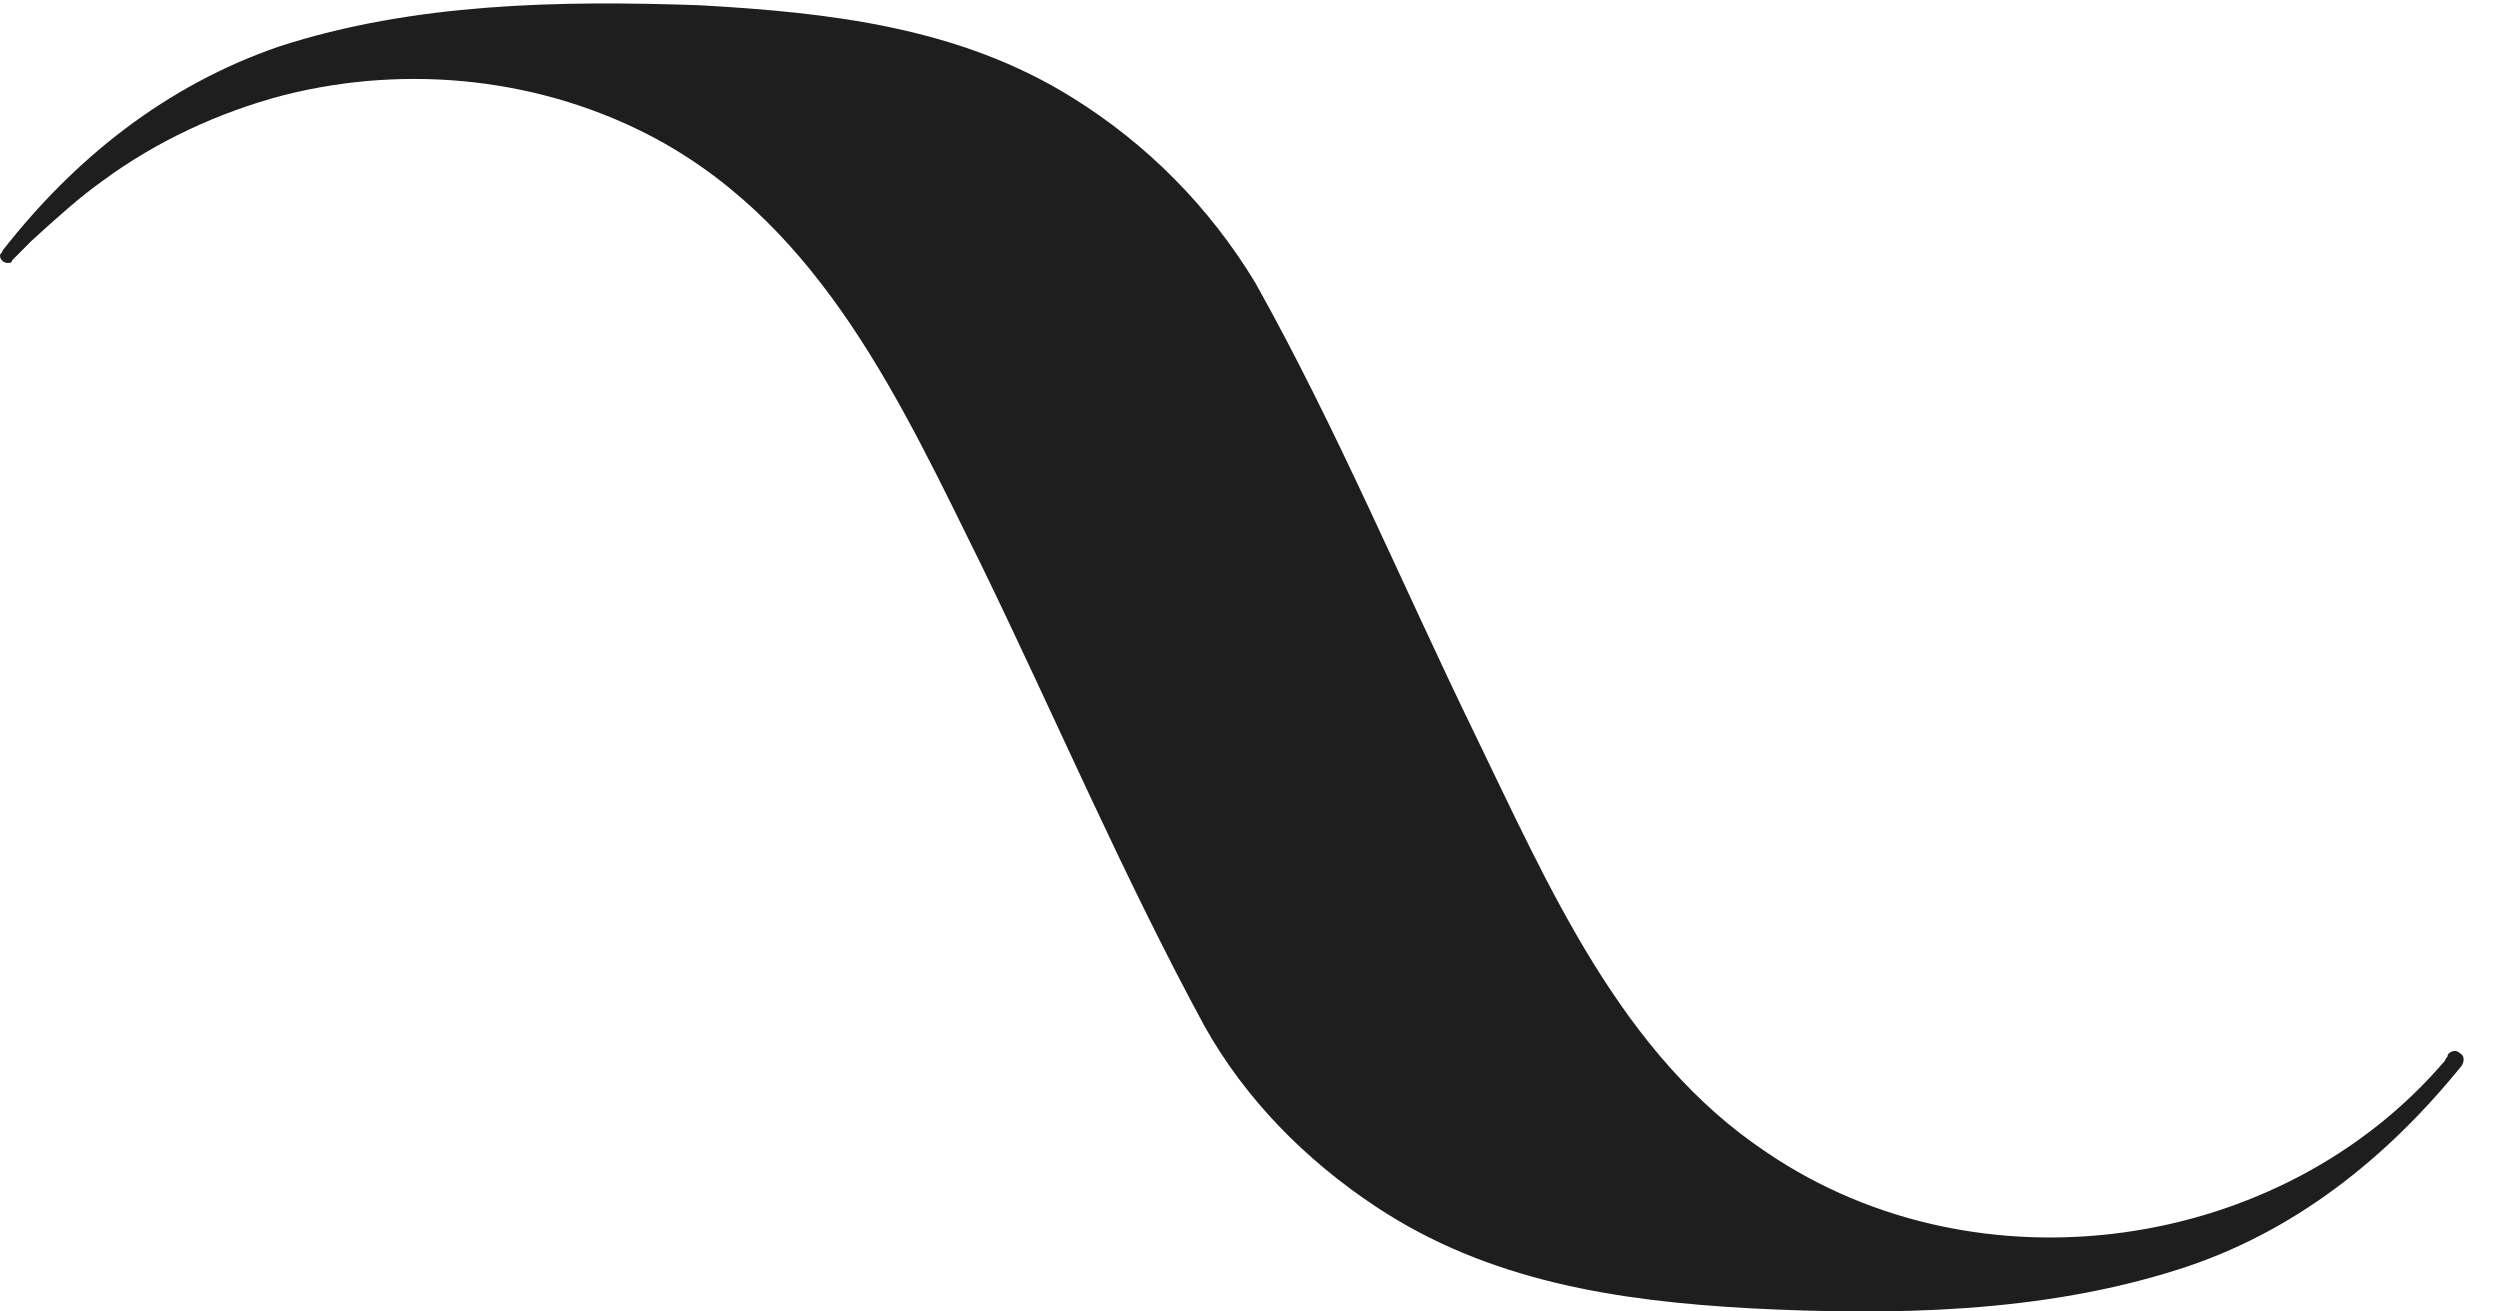 <svg width="61" height="32" viewBox="0 0 61 32" fill="none" xmlns="http://www.w3.org/2000/svg">
<path d="M60.016 25.61C59.899 25.492 59.723 25.61 59.723 25.67C59.723 25.729 59.664 25.729 59.664 25.788C55.675 30.475 48.283 31.542 43.12 28.043C39.541 25.67 37.781 21.517 35.963 17.78C34.203 14.162 32.619 10.365 30.624 6.806C29.509 4.967 27.984 3.425 26.165 2.298C23.408 0.577 20.24 0.222 17.072 0.044C13.669 -0.075 10.091 -0.016 6.805 1.052C4.048 2.001 1.819 3.781 0.059 6.035C0.059 6.094 8.74201e-10 6.094 8.74201e-10 6.154C8.74201e-10 6.272 0.117 6.332 0.176 6.332C0.235 6.332 0.293 6.332 0.293 6.272C0.469 6.094 0.645 5.916 0.763 5.798C1.349 5.264 1.936 4.73 2.523 4.315C3.813 3.366 5.339 2.654 6.923 2.238C9.973 1.467 13.259 1.823 16.016 3.306C20.064 5.501 22 9.772 23.936 13.687C25.755 17.424 27.397 21.28 29.392 24.958C30.389 26.737 31.856 28.22 33.557 29.348C36.315 31.186 39.483 31.661 42.709 31.839C46.171 32.017 49.808 31.958 53.152 30.89C55.968 30 58.256 28.161 60.075 25.907C60.133 25.788 60.133 25.67 60.016 25.61Z" transform="translate(0 0.084)" fill="#1E1E1E"/>
</svg>
